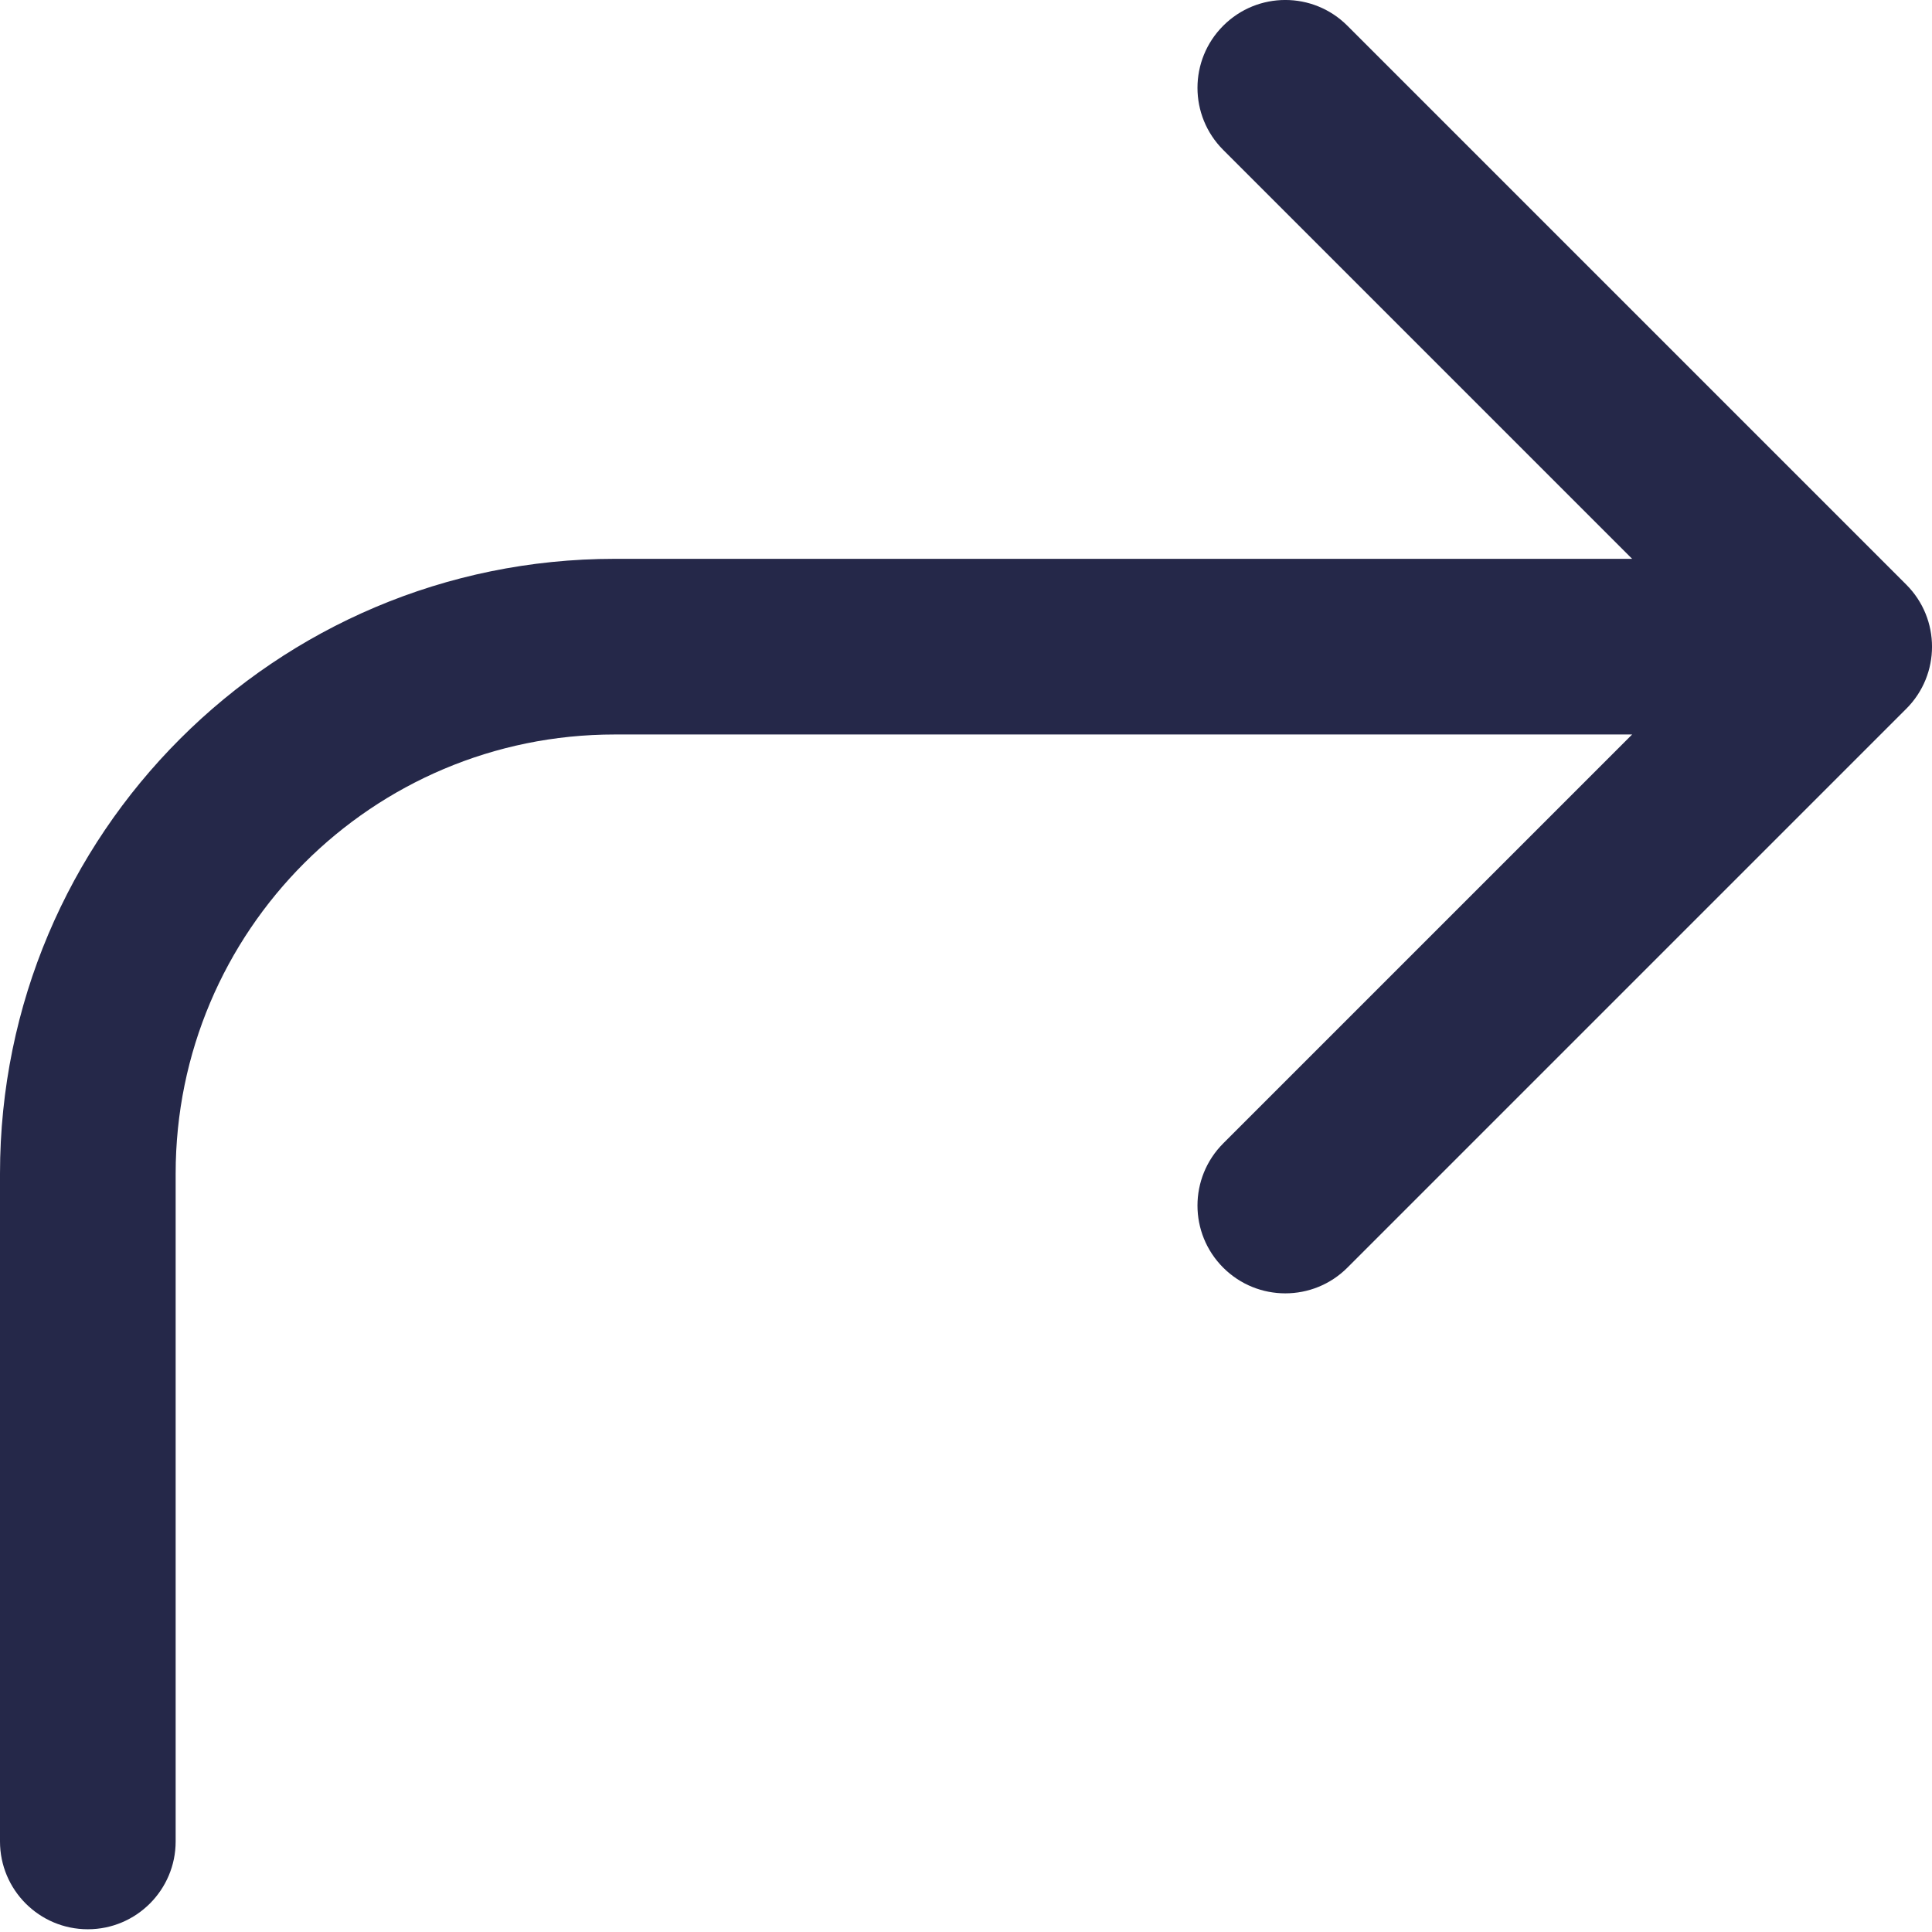 <svg width="24" height="24" viewBox="0 0 24 24" fill="none" xmlns="http://www.w3.org/2000/svg">
<path fill-rule="evenodd" clip-rule="evenodd" d="M16.738 0.32L23.68 7.262C24.107 7.688 24.107 8.379 23.68 8.805L16.738 15.747C16.312 16.173 15.621 16.173 15.195 15.747C14.769 15.321 14.769 14.631 15.195 14.204L20.275 9.124H7.636C4.624 9.124 2.182 11.566 2.182 14.579V22.875C2.182 23.477 1.693 23.966 1.091 23.966C0.488 23.966 0 23.477 0 22.875V14.579C0 10.361 3.419 6.942 7.636 6.942H20.275L15.195 1.862C14.769 1.436 14.769 0.746 15.195 0.32C15.621 -0.107 16.312 -0.107 16.738 0.32Z" fill="#252849"/>
</svg>
